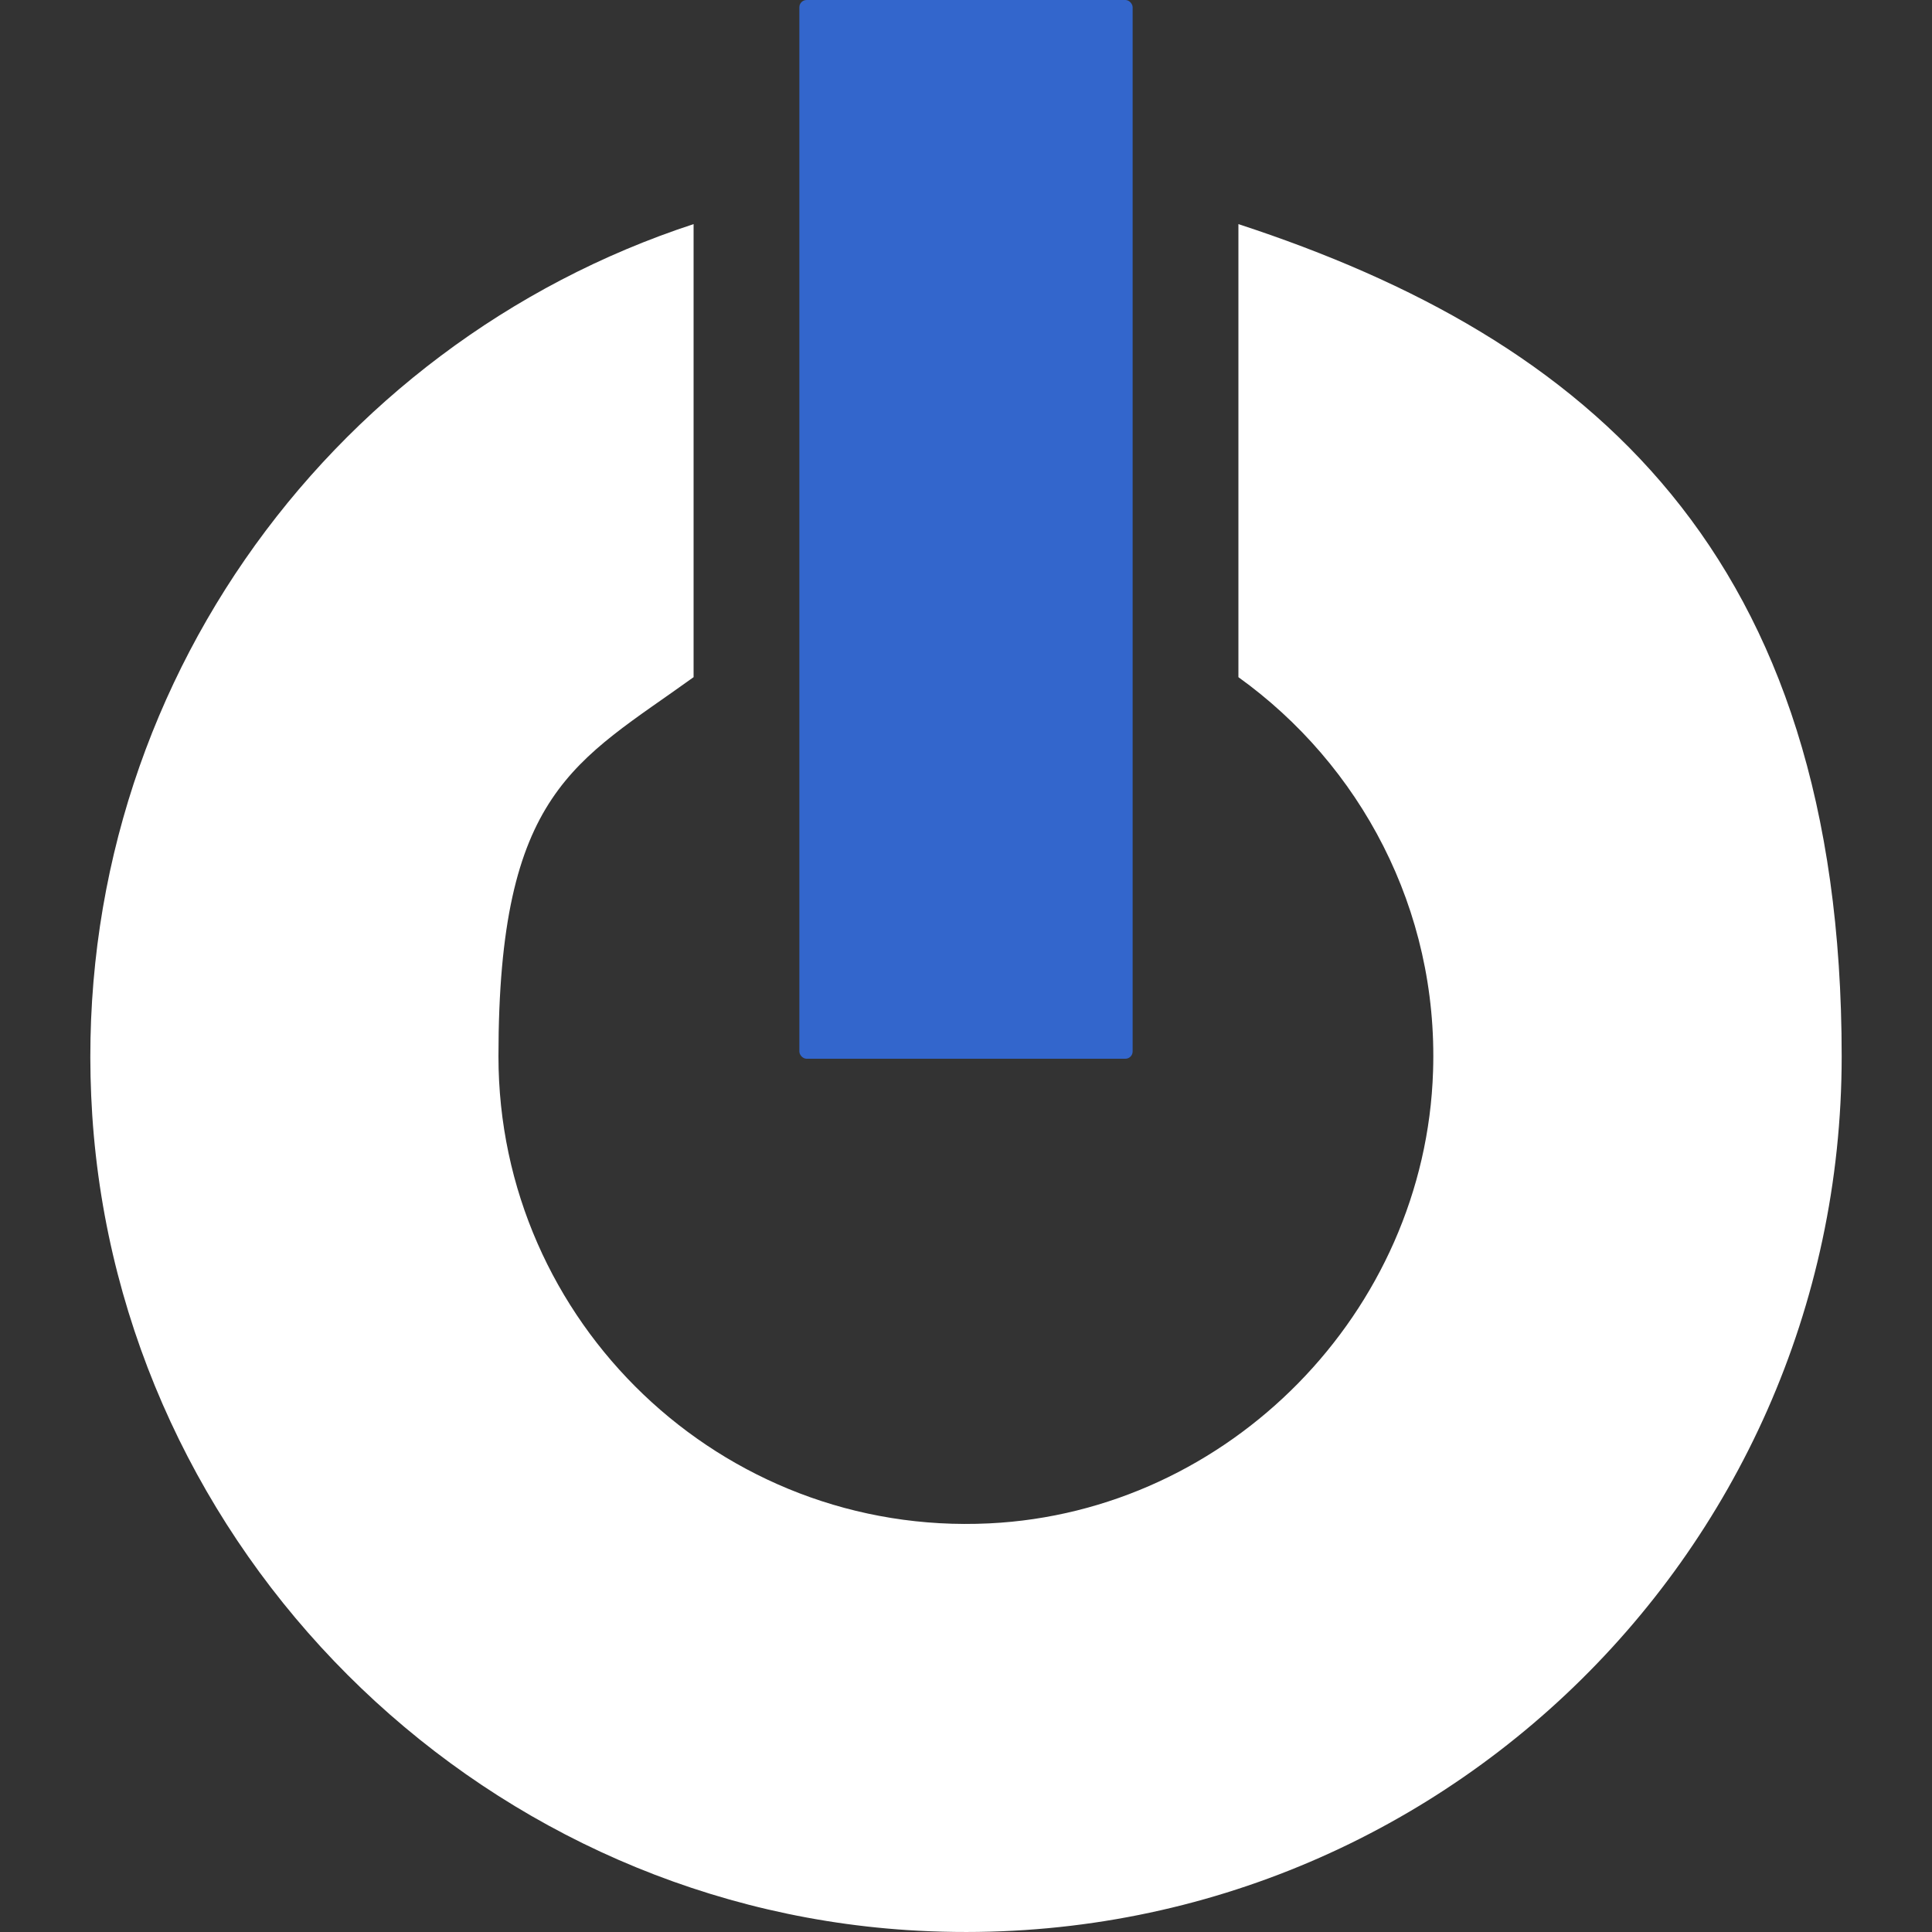<?xml version="1.0" encoding="UTF-8"?>
<svg id="Camada_1" data-name="Camada 1" xmlns="http://www.w3.org/2000/svg" version="1.1" viewBox="0 0 400 400">
  <rect x="0" y="0" width="400" height="400" fill="#333333" stroke="none"/>
  <defs>
    <style>
      .cls-1 {
        fill: #36c;
      }

      .cls-1, .cls-2 {
        stroke-width: 0px;
      }

      .cls-2 {
        fill: #fff;
      }
    </style>
  </defs>
  <rect class="cls-1" x="165.5" width="69" height="219.2" rx="1.5" ry="1.5"/>
  <path class="cls-2" d="M256.4,46.4v93.8c25.2,18.1,41.4,48,40.3,81.6-1.6,49.8-42.2,91.2-91.9,93.6-55.5,2.7-101.6-41.7-101.6-96.7s16-60.9,40.4-78.5V46.4C67.5,71.3,13.5,145.2,19.1,230.9c5.9,89.9,78.8,162.8,168.7,168.7,105.7,6.9,193.5-76.7,193.5-180.9s-52.4-148.6-124.9-172.3h0Z"/>
</svg>